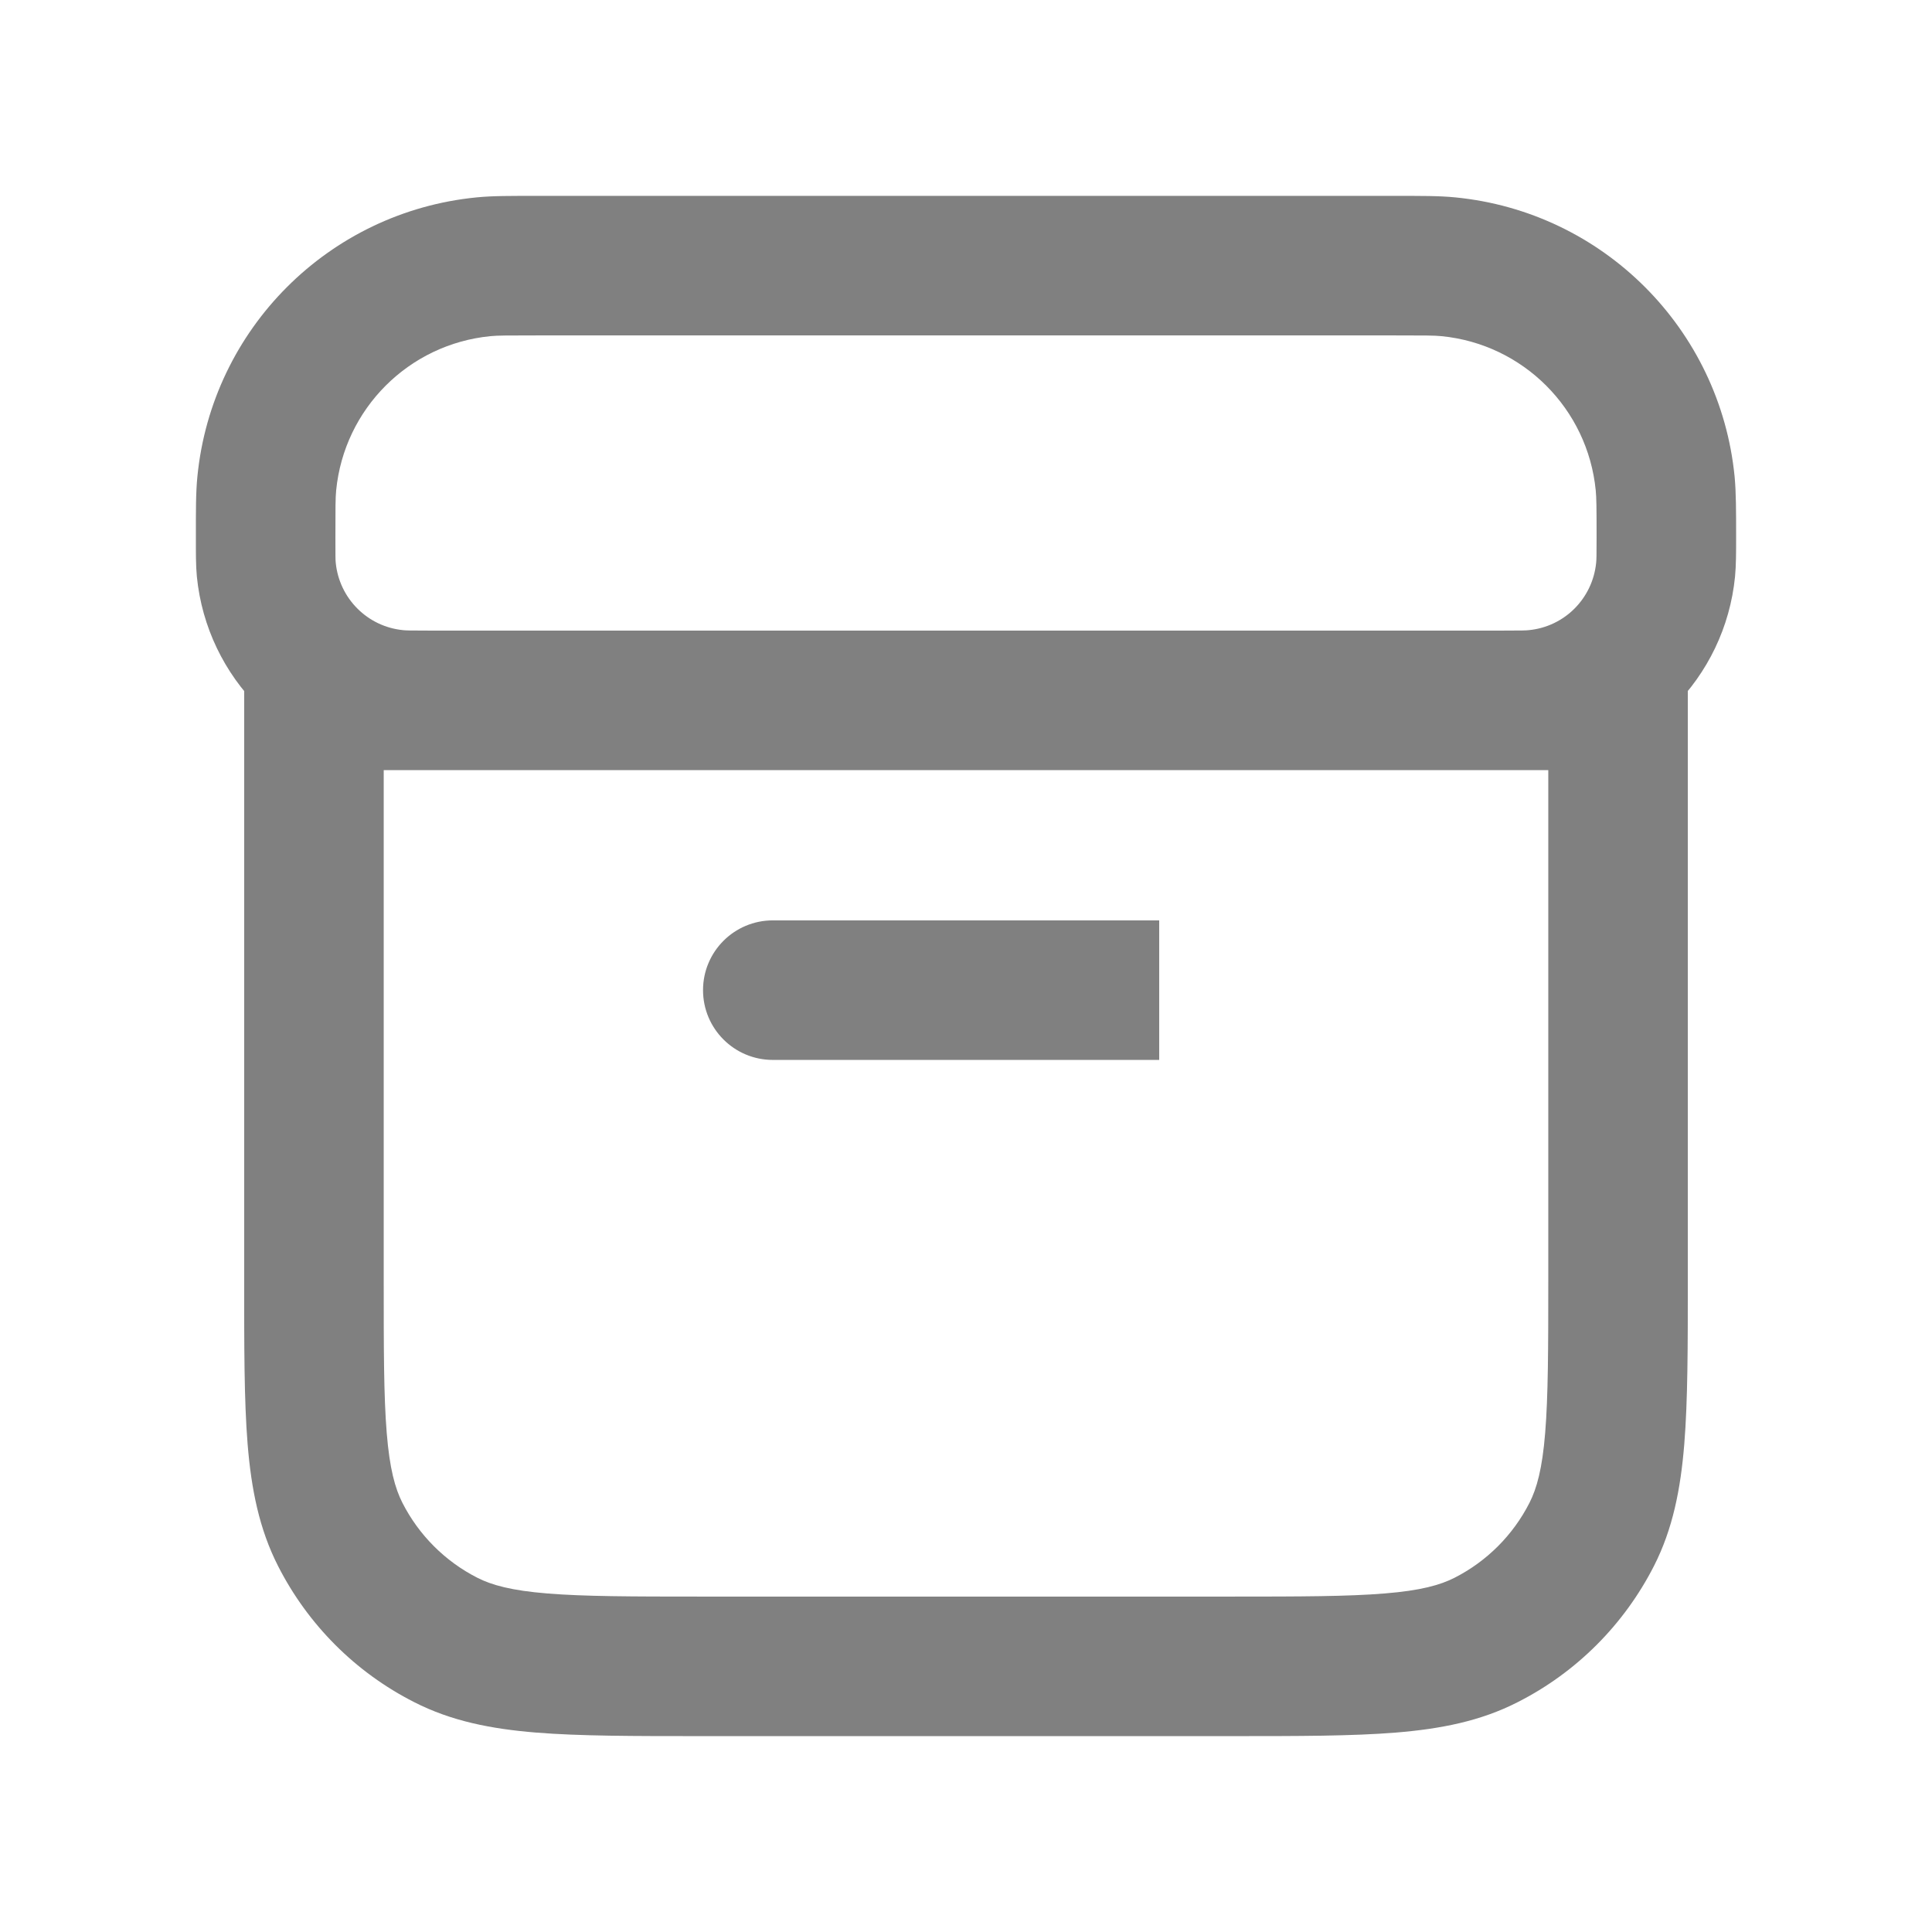 <svg width="18" height="18" viewBox="0 0 18 18" fill="none" xmlns="http://www.w3.org/2000/svg">

<path d="M7.2 8.575C6.841 8.575 6.55 8.866 6.55 9.225C6.55 9.584 6.841 9.875 7.2 9.875V8.575ZM2.925 6.525V5.875H2.275V6.525H2.925ZM15.075 6.525H15.725V5.875H15.075V6.525ZM4.153 15.279L4.448 14.7L4.153 15.279ZM3.17 14.296L3.749 14.001L3.17 14.296ZM14.829 14.296L14.25 14.001L14.829 14.296ZM13.846 15.279L13.551 14.7L13.846 15.279ZM3.692 6.518L3.629 7.165L3.692 6.518ZM2.481 5.307L1.834 5.371L2.481 5.307ZM15.518 5.307L16.165 5.371L15.518 5.307ZM14.307 6.518L14.371 7.165L14.307 6.518ZM13.495 2.485L13.431 3.132L13.495 2.485ZM15.514 4.504L14.867 4.568L15.514 4.504ZM4.504 2.485L4.568 3.132L4.504 2.485ZM2.485 4.504L3.132 4.568L2.485 4.504ZM7.2 9.875H10.8V8.575H7.2V9.875ZM2.925 7.175H15.075V5.875H2.925V7.175ZM14.425 6.525V11.925H15.725V6.525H14.425ZM11.475 14.875H6.525V16.175H11.475V14.875ZM3.575 11.925V6.525H2.275V11.925H3.575ZM6.525 14.875C5.884 14.875 5.442 14.874 5.1 14.846C4.765 14.819 4.582 14.768 4.448 14.7L3.858 15.858C4.206 16.036 4.578 16.108 4.994 16.142C5.402 16.175 5.905 16.175 6.525 16.175V14.875ZM2.275 11.925C2.275 12.544 2.274 13.047 2.307 13.455C2.341 13.871 2.414 14.244 2.591 14.591L3.749 14.001C3.681 13.867 3.63 13.684 3.603 13.35C3.575 13.007 3.575 12.565 3.575 11.925H2.275ZM4.448 14.7C4.147 14.547 3.902 14.302 3.749 14.001L2.591 14.591C2.869 15.137 3.312 15.581 3.858 15.858L4.448 14.7ZM14.425 11.925C14.425 12.565 14.424 13.007 14.396 13.35C14.369 13.684 14.318 13.867 14.25 14.001L15.409 14.591C15.586 14.244 15.658 13.871 15.692 13.455C15.725 13.047 15.725 12.544 15.725 11.925H14.425ZM11.475 16.175C12.094 16.175 12.598 16.175 13.005 16.142C13.421 16.108 13.794 16.036 14.141 15.858L13.551 14.7C13.417 14.768 13.235 14.819 12.899 14.846C12.557 14.874 12.115 14.875 11.475 14.875V16.175ZM14.25 14.001C14.097 14.302 13.852 14.547 13.551 14.7L14.141 15.858C14.687 15.581 15.13 15.137 15.409 14.591L14.25 14.001ZM5.006 3.125H12.993V1.825H5.006V3.125ZM14.006 5.875H3.993V7.175H14.006V5.875ZM3.993 5.875C3.821 5.875 3.782 5.874 3.756 5.871L3.629 7.165C3.734 7.175 3.852 7.175 3.993 7.175V5.875ZM1.825 5.006C1.825 5.147 1.824 5.265 1.834 5.371L3.128 5.243C3.125 5.217 3.125 5.178 3.125 5.006H1.825ZM3.756 5.871C3.424 5.839 3.161 5.576 3.128 5.243L1.834 5.371C1.928 6.32 2.679 7.071 3.629 7.165L3.756 5.871ZM14.875 5.006C14.875 5.178 14.874 5.217 14.871 5.243L16.165 5.371C16.175 5.265 16.175 5.147 16.175 5.006H14.875ZM14.006 7.175C14.147 7.175 14.265 7.175 14.371 7.165L14.243 5.871C14.217 5.874 14.178 5.875 14.006 5.875V7.175ZM14.871 5.243C14.838 5.576 14.576 5.839 14.243 5.871L14.371 7.165C15.32 7.071 16.072 6.32 16.165 5.371L14.871 5.243ZM12.993 3.125C13.27 3.125 13.361 3.125 13.431 3.132L13.559 1.839C13.409 1.824 13.239 1.825 12.993 1.825V3.125ZM16.175 5.006C16.175 4.76 16.175 4.59 16.161 4.44L14.867 4.568C14.874 4.638 14.875 4.729 14.875 5.006H16.175ZM13.431 3.132C14.191 3.207 14.792 3.808 14.867 4.568L16.161 4.44C16.025 3.064 14.936 1.974 13.559 1.839L13.431 3.132ZM5.006 1.825C4.76 1.825 4.59 1.824 4.44 1.839L4.568 3.132C4.638 3.125 4.729 3.125 5.006 3.125V1.825ZM3.125 5.006C3.125 4.729 3.125 4.638 3.132 4.568L1.839 4.44C1.824 4.59 1.825 4.76 1.825 5.006H3.125ZM4.44 1.839C3.064 1.974 1.974 3.064 1.839 4.44L3.132 4.568C3.207 3.808 3.808 3.207 4.568 3.132L4.44 1.839Z" fill="#808080"/>

<defs>
<clipPath id="clip0_2163_990">
<rect width="18" height="18" fill="white"/>
</clipPath>
</defs>
</svg>
